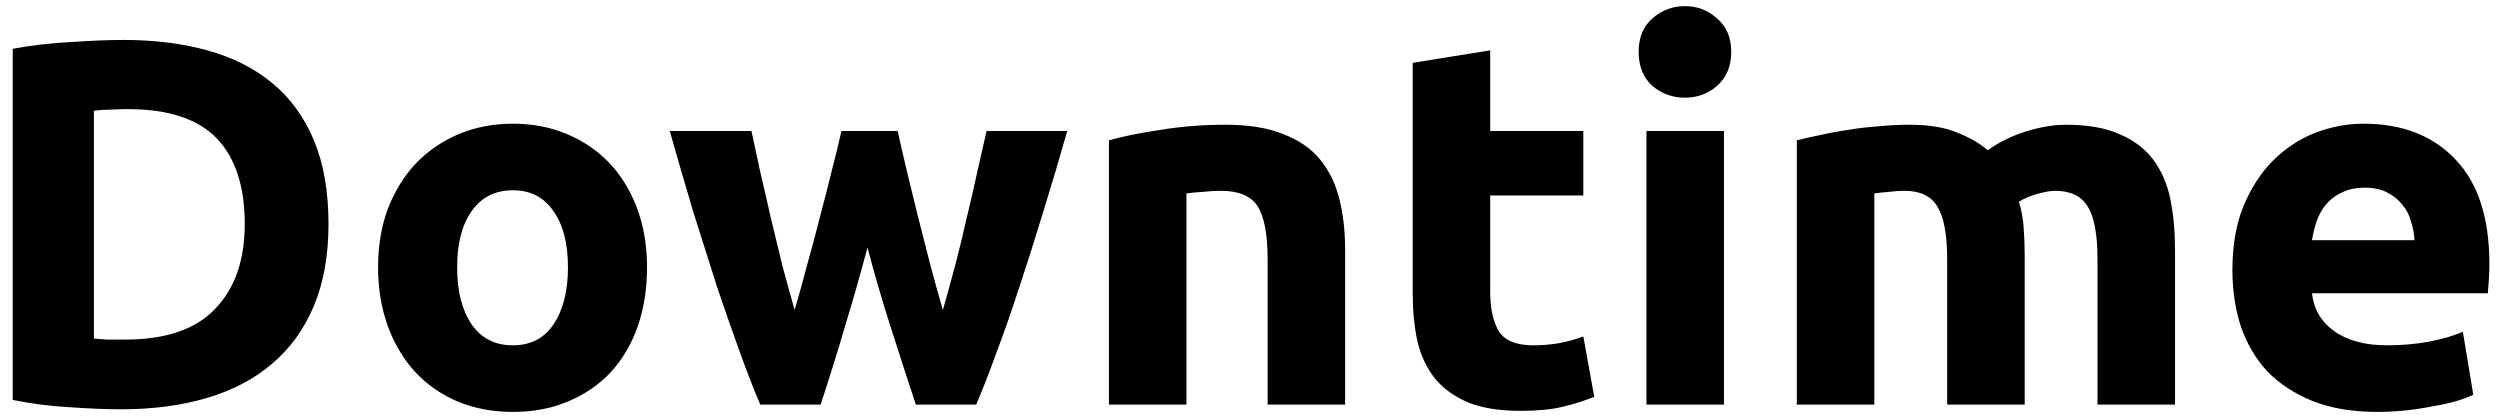 <svg width="173" height="29" viewBox="0 0 173 29" fill="none" xmlns="http://www.w3.org/2000/svg">
<path d="M6.496 23.428C6.76 23.452 7.06 23.476 7.396 23.5C7.756 23.5 8.176 23.5 8.656 23.5C11.464 23.5 13.54 22.792 14.884 21.376C16.252 19.96 16.936 18.004 16.936 15.508C16.936 12.892 16.288 10.912 14.992 9.568C13.696 8.224 11.644 7.552 8.836 7.552C8.452 7.552 8.056 7.564 7.648 7.588C7.24 7.588 6.856 7.612 6.496 7.66V23.428ZM22.732 15.508C22.732 17.668 22.396 19.552 21.724 21.16C21.052 22.768 20.092 24.1 18.844 25.156C17.62 26.212 16.12 27.004 14.344 27.532C12.568 28.06 10.576 28.324 8.368 28.324C7.36 28.324 6.184 28.276 4.84 28.18C3.496 28.108 2.176 27.94 0.88 27.676V3.376C2.176 3.136 3.52 2.98 4.912 2.908C6.328 2.812 7.54 2.764 8.548 2.764C10.684 2.764 12.616 3.004 14.344 3.484C16.096 3.964 17.596 4.72 18.844 5.752C20.092 6.784 21.052 8.104 21.724 9.712C22.396 11.32 22.732 13.252 22.732 15.508ZM44.775 18.496C44.775 19.984 44.559 21.352 44.127 22.6C43.695 23.824 43.071 24.88 42.255 25.768C41.439 26.632 40.455 27.304 39.303 27.784C38.175 28.264 36.903 28.504 35.487 28.504C34.095 28.504 32.823 28.264 31.671 27.784C30.543 27.304 29.571 26.632 28.755 25.768C27.939 24.88 27.303 23.824 26.847 22.6C26.391 21.352 26.163 19.984 26.163 18.496C26.163 17.008 26.391 15.652 26.847 14.428C27.327 13.204 27.975 12.16 28.791 11.296C29.631 10.432 30.615 9.76 31.743 9.28C32.895 8.8 34.143 8.56 35.487 8.56C36.855 8.56 38.103 8.8 39.231 9.28C40.383 9.76 41.367 10.432 42.183 11.296C42.999 12.16 43.635 13.204 44.091 14.428C44.547 15.652 44.775 17.008 44.775 18.496ZM39.303 18.496C39.303 16.84 38.967 15.544 38.295 14.608C37.647 13.648 36.711 13.168 35.487 13.168C34.263 13.168 33.315 13.648 32.643 14.608C31.971 15.544 31.635 16.84 31.635 18.496C31.635 20.152 31.971 21.472 32.643 22.456C33.315 23.416 34.263 23.896 35.487 23.896C36.711 23.896 37.647 23.416 38.295 22.456C38.967 21.472 39.303 20.152 39.303 18.496ZM60.028 17.128C59.548 18.952 59.032 20.764 58.48 22.564C57.952 24.364 57.388 26.176 56.788 28H52.612C52.18 26.992 51.712 25.792 51.208 24.4C50.704 23.008 50.176 21.496 49.624 19.864C49.096 18.208 48.544 16.468 47.968 14.644C47.416 12.796 46.876 10.936 46.348 9.064H52C52.192 9.928 52.396 10.876 52.612 11.908C52.852 12.916 53.092 13.96 53.332 15.04C53.596 16.12 53.86 17.212 54.124 18.316C54.412 19.396 54.7 20.44 54.988 21.448C55.3 20.392 55.6 19.312 55.888 18.208C56.2 17.104 56.488 16.024 56.752 14.968C57.04 13.888 57.304 12.856 57.544 11.872C57.808 10.864 58.036 9.928 58.228 9.064H62.116C62.308 9.928 62.524 10.864 62.764 11.872C63.004 12.856 63.256 13.888 63.52 14.968C63.784 16.024 64.06 17.104 64.348 18.208C64.636 19.312 64.936 20.392 65.248 21.448C65.536 20.44 65.824 19.396 66.112 18.316C66.4 17.212 66.664 16.12 66.904 15.04C67.168 13.96 67.408 12.916 67.624 11.908C67.864 10.876 68.08 9.928 68.272 9.064H73.852C73.324 10.936 72.772 12.796 72.196 14.644C71.644 16.468 71.092 18.208 70.54 19.864C70.012 21.496 69.484 23.008 68.956 24.4C68.452 25.792 67.984 26.992 67.552 28H63.376C62.776 26.176 62.188 24.364 61.612 22.564C61.036 20.764 60.508 18.952 60.028 17.128ZM76.739 9.712C77.651 9.448 78.827 9.208 80.267 8.992C81.707 8.752 83.219 8.632 84.803 8.632C86.411 8.632 87.743 8.848 88.799 9.28C89.879 9.688 90.731 10.276 91.355 11.044C91.979 11.812 92.423 12.724 92.687 13.78C92.951 14.836 93.083 16.012 93.083 17.308V28H87.719V17.956C87.719 16.228 87.491 15.004 87.035 14.284C86.579 13.564 85.727 13.204 84.479 13.204C84.095 13.204 83.687 13.228 83.255 13.276C82.823 13.3 82.439 13.336 82.103 13.384V28H76.739V9.712ZM97.758 4.348L103.122 3.484V9.064H109.566V13.528H103.122V20.188C103.122 21.316 103.314 22.216 103.698 22.888C104.106 23.56 104.91 23.896 106.11 23.896C106.686 23.896 107.274 23.848 107.874 23.752C108.498 23.632 109.062 23.476 109.566 23.284L110.322 27.46C109.674 27.724 108.954 27.952 108.162 28.144C107.37 28.336 106.398 28.432 105.246 28.432C103.782 28.432 102.57 28.24 101.61 27.856C100.65 27.448 99.882 26.896 99.306 26.2C98.73 25.48 98.322 24.616 98.082 23.608C97.866 22.6 97.758 21.484 97.758 20.26V4.348ZM119.298 28H113.934V9.064H119.298V28ZM119.802 3.592C119.802 4.576 119.478 5.356 118.83 5.932C118.206 6.484 117.462 6.76 116.598 6.76C115.734 6.76 114.978 6.484 114.33 5.932C113.706 5.356 113.394 4.576 113.394 3.592C113.394 2.608 113.706 1.84 114.33 1.288C114.978 0.712 115.734 0.424 116.598 0.424C117.462 0.424 118.206 0.712 118.83 1.288C119.478 1.84 119.802 2.608 119.802 3.592ZM134.744 17.956C134.744 16.228 134.516 15.004 134.06 14.284C133.628 13.564 132.872 13.204 131.792 13.204C131.456 13.204 131.108 13.228 130.748 13.276C130.388 13.3 130.04 13.336 129.704 13.384V28H124.34V9.712C124.796 9.592 125.324 9.472 125.924 9.352C126.548 9.208 127.196 9.088 127.868 8.992C128.564 8.872 129.272 8.788 129.992 8.74C130.712 8.668 131.42 8.632 132.116 8.632C133.484 8.632 134.588 8.812 135.428 9.172C136.292 9.508 137 9.916 137.552 10.396C138.32 9.844 139.196 9.412 140.18 9.1C141.188 8.788 142.112 8.632 142.952 8.632C144.464 8.632 145.7 8.848 146.66 9.28C147.644 9.688 148.424 10.276 149 11.044C149.576 11.812 149.972 12.724 150.188 13.78C150.404 14.836 150.512 16.012 150.512 17.308V28H145.148V17.956C145.148 16.228 144.92 15.004 144.464 14.284C144.032 13.564 143.276 13.204 142.196 13.204C141.908 13.204 141.5 13.276 140.972 13.42C140.468 13.564 140.048 13.744 139.712 13.96C139.88 14.512 139.988 15.1 140.036 15.724C140.084 16.324 140.108 16.972 140.108 17.668V28H134.744V17.956ZM154.483 18.676C154.483 16.996 154.735 15.532 155.239 14.284C155.767 13.012 156.451 11.956 157.291 11.116C158.131 10.276 159.091 9.64 160.171 9.208C161.275 8.776 162.403 8.56 163.555 8.56C166.243 8.56 168.367 9.388 169.927 11.044C171.487 12.676 172.267 15.088 172.267 18.28C172.267 18.592 172.255 18.94 172.231 19.324C172.207 19.684 172.183 20.008 172.159 20.296H159.991C160.111 21.4 160.627 22.276 161.539 22.924C162.451 23.572 163.675 23.896 165.211 23.896C166.195 23.896 167.155 23.812 168.091 23.644C169.051 23.452 169.831 23.224 170.431 22.96L171.151 27.316C170.863 27.46 170.479 27.604 169.999 27.748C169.519 27.892 168.979 28.012 168.379 28.108C167.803 28.228 167.179 28.324 166.507 28.396C165.835 28.468 165.163 28.504 164.491 28.504C162.787 28.504 161.299 28.252 160.027 27.748C158.779 27.244 157.735 26.56 156.895 25.696C156.079 24.808 155.467 23.764 155.059 22.564C154.675 21.364 154.483 20.068 154.483 18.676ZM167.083 16.624C167.059 16.168 166.975 15.724 166.831 15.292C166.711 14.86 166.507 14.476 166.219 14.14C165.955 13.804 165.607 13.528 165.175 13.312C164.767 13.096 164.251 12.988 163.627 12.988C163.027 12.988 162.511 13.096 162.079 13.312C161.647 13.504 161.287 13.768 160.999 14.104C160.711 14.44 160.483 14.836 160.315 15.292C160.171 15.724 160.063 16.168 159.991 16.624H167.083Z" fill="black"/>
</svg>
